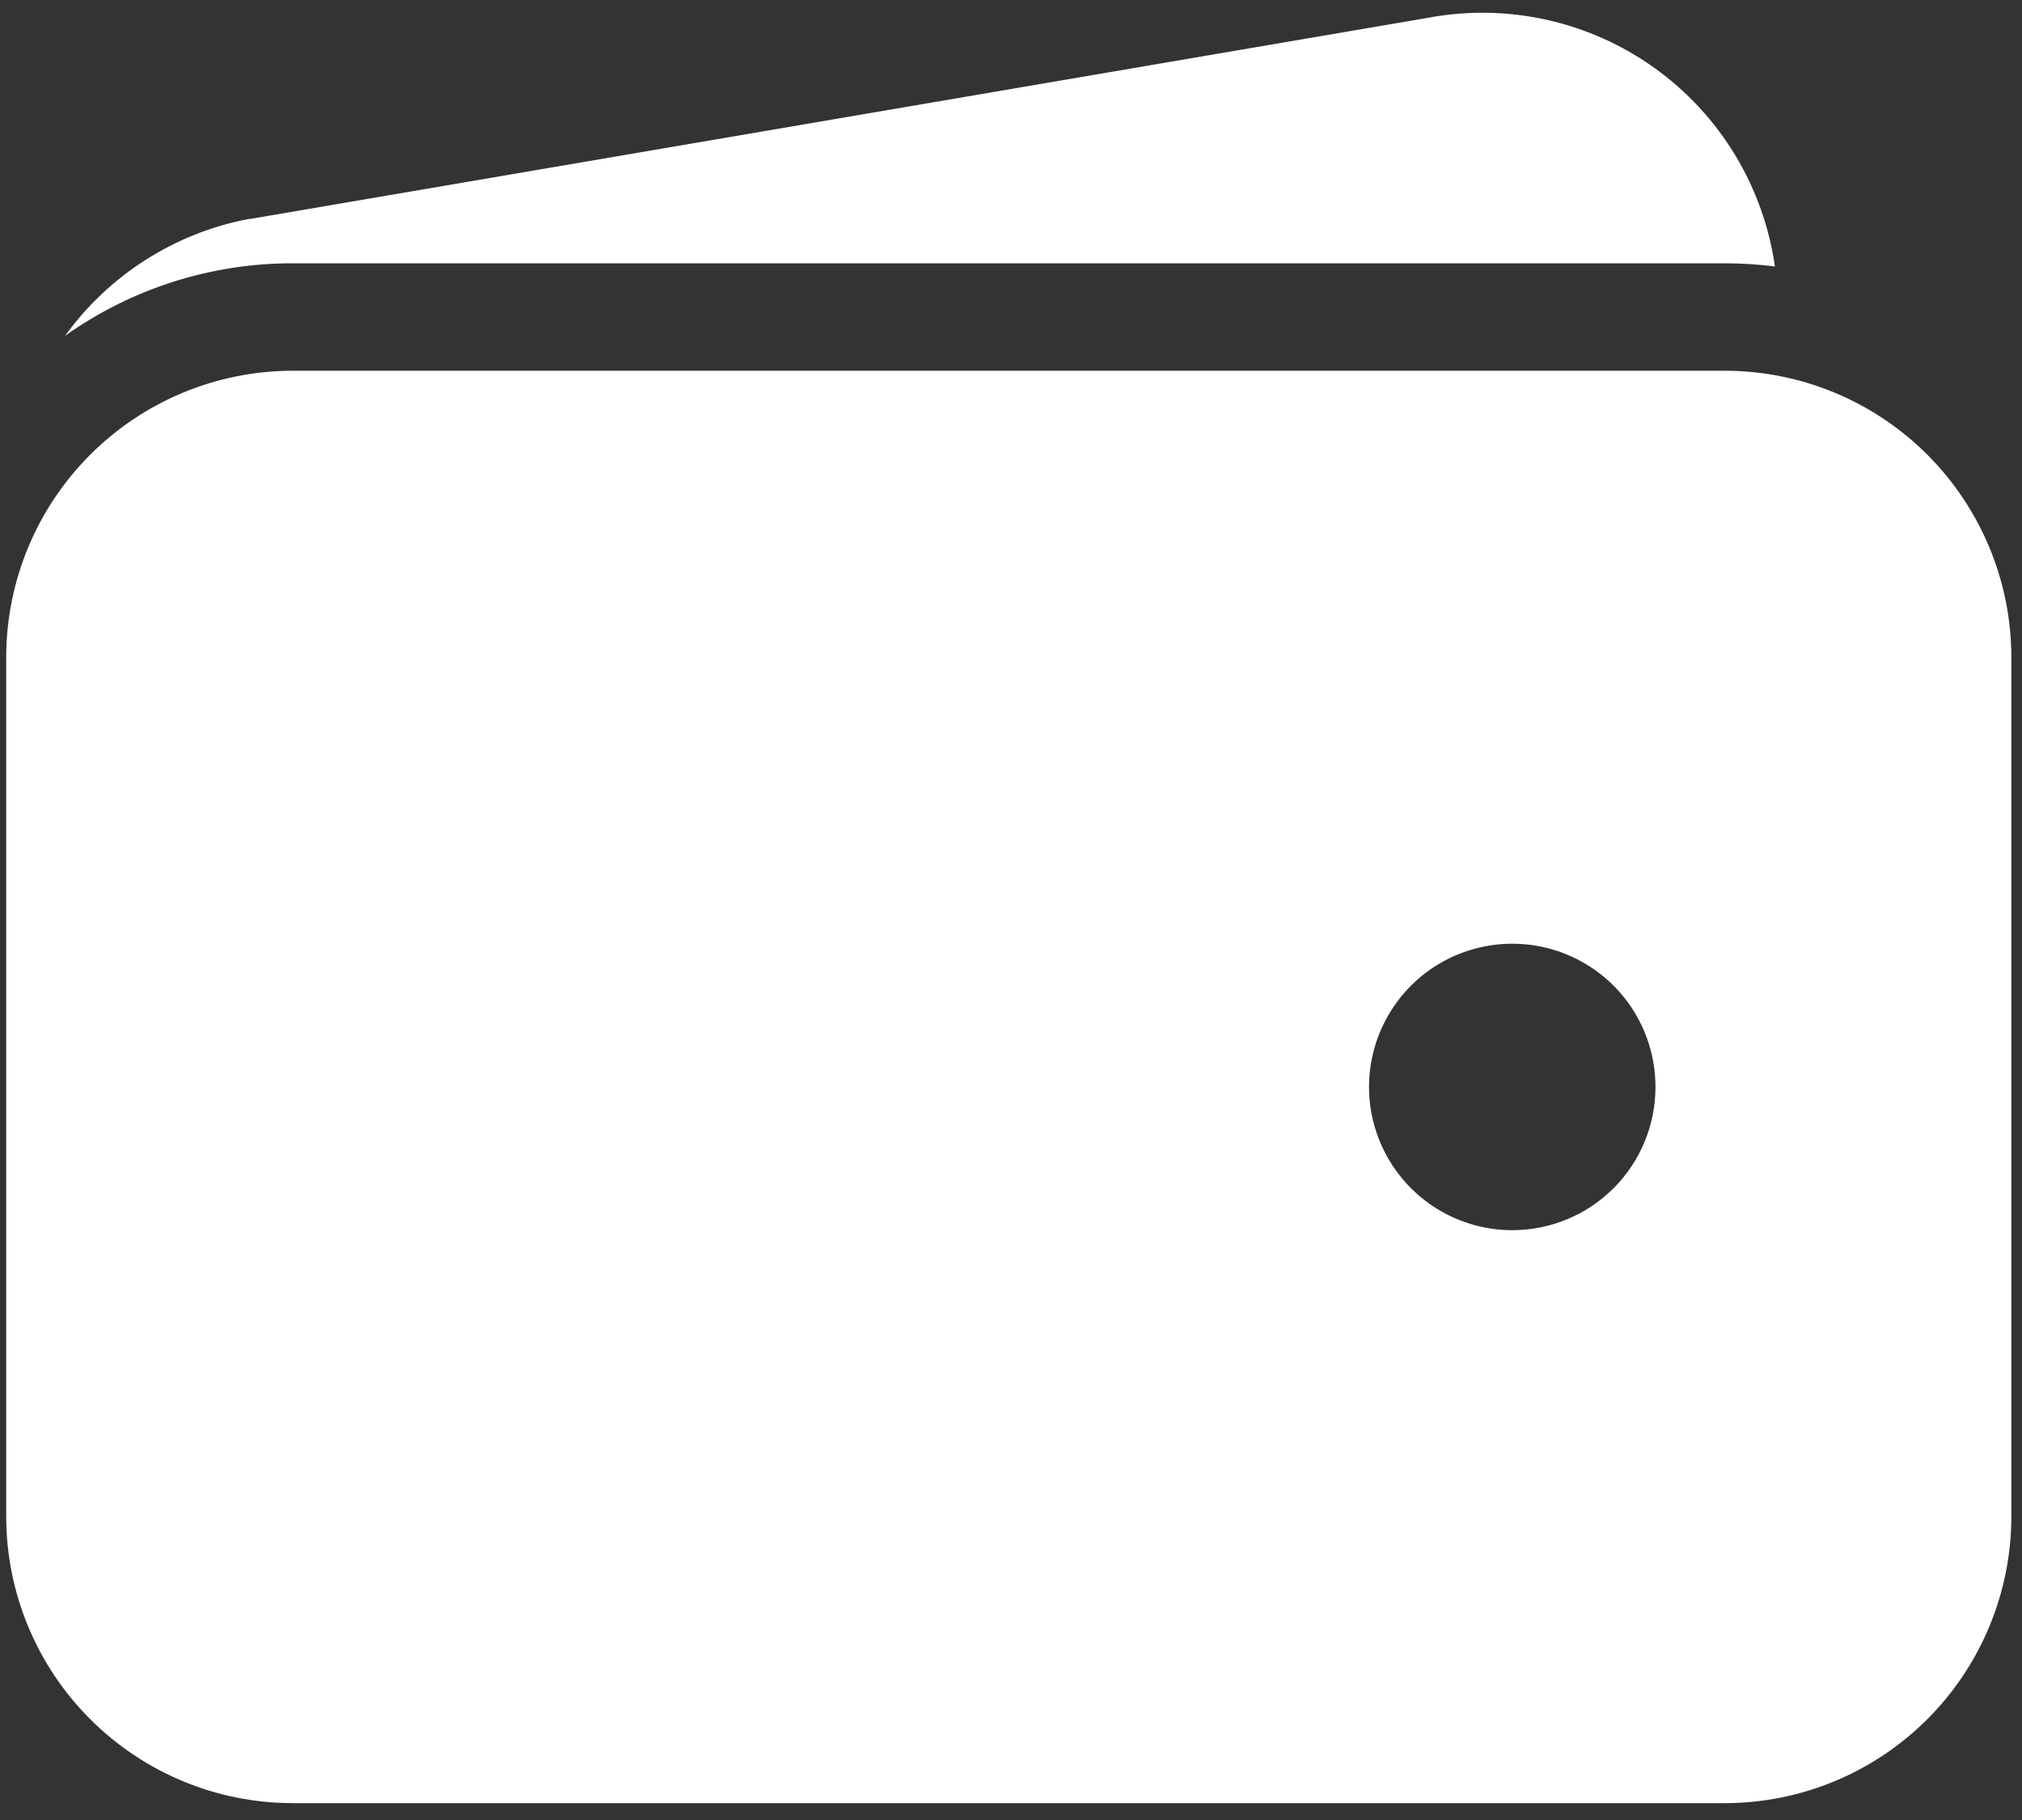 <svg width="30" height="27" viewBox="0 0 30 27" fill="none" xmlns="http://www.w3.org/2000/svg">
<rect x="0" y="0" width="30" height="27" fill="#333333" stroke="none"/>
<path d="M4.342 3.906H25.592C25.84 3.906 26.088 3.922 26.334 3.953C26.251 3.368 26.049 2.805 25.743 2.299C25.436 1.793 25.03 1.354 24.549 1.009C24.068 0.665 23.522 0.421 22.944 0.293C22.366 0.165 21.769 0.155 21.187 0.264L3.711 3.248H3.691C2.594 3.457 1.619 4.078 0.964 4.983C1.95 4.281 3.131 3.905 4.342 3.906ZM25.592 5.5H4.342C3.215 5.501 2.135 5.949 1.338 6.746C0.541 7.543 0.093 8.623 0.092 9.75V22.5C0.093 23.627 0.541 24.707 1.338 25.504C2.135 26.301 3.215 26.749 4.342 26.75H25.592C26.719 26.749 27.799 26.301 28.596 25.504C29.392 24.707 29.841 23.627 29.842 22.5V9.75C29.841 8.623 29.392 7.543 28.596 6.746C27.799 5.949 26.719 5.501 25.592 5.5ZM22.438 18.25C22.017 18.25 21.606 18.125 21.257 17.892C20.907 17.658 20.635 17.326 20.474 16.938C20.313 16.55 20.271 16.123 20.353 15.71C20.435 15.298 20.638 14.92 20.935 14.622C21.232 14.325 21.611 14.123 22.023 14.041C22.435 13.959 22.862 14.001 23.251 14.162C23.639 14.323 23.971 14.595 24.204 14.944C24.438 15.294 24.562 15.705 24.562 16.125C24.562 16.689 24.339 17.229 23.94 17.628C23.542 18.026 23.001 18.25 22.438 18.25Z" fill="white"/>
</svg>
